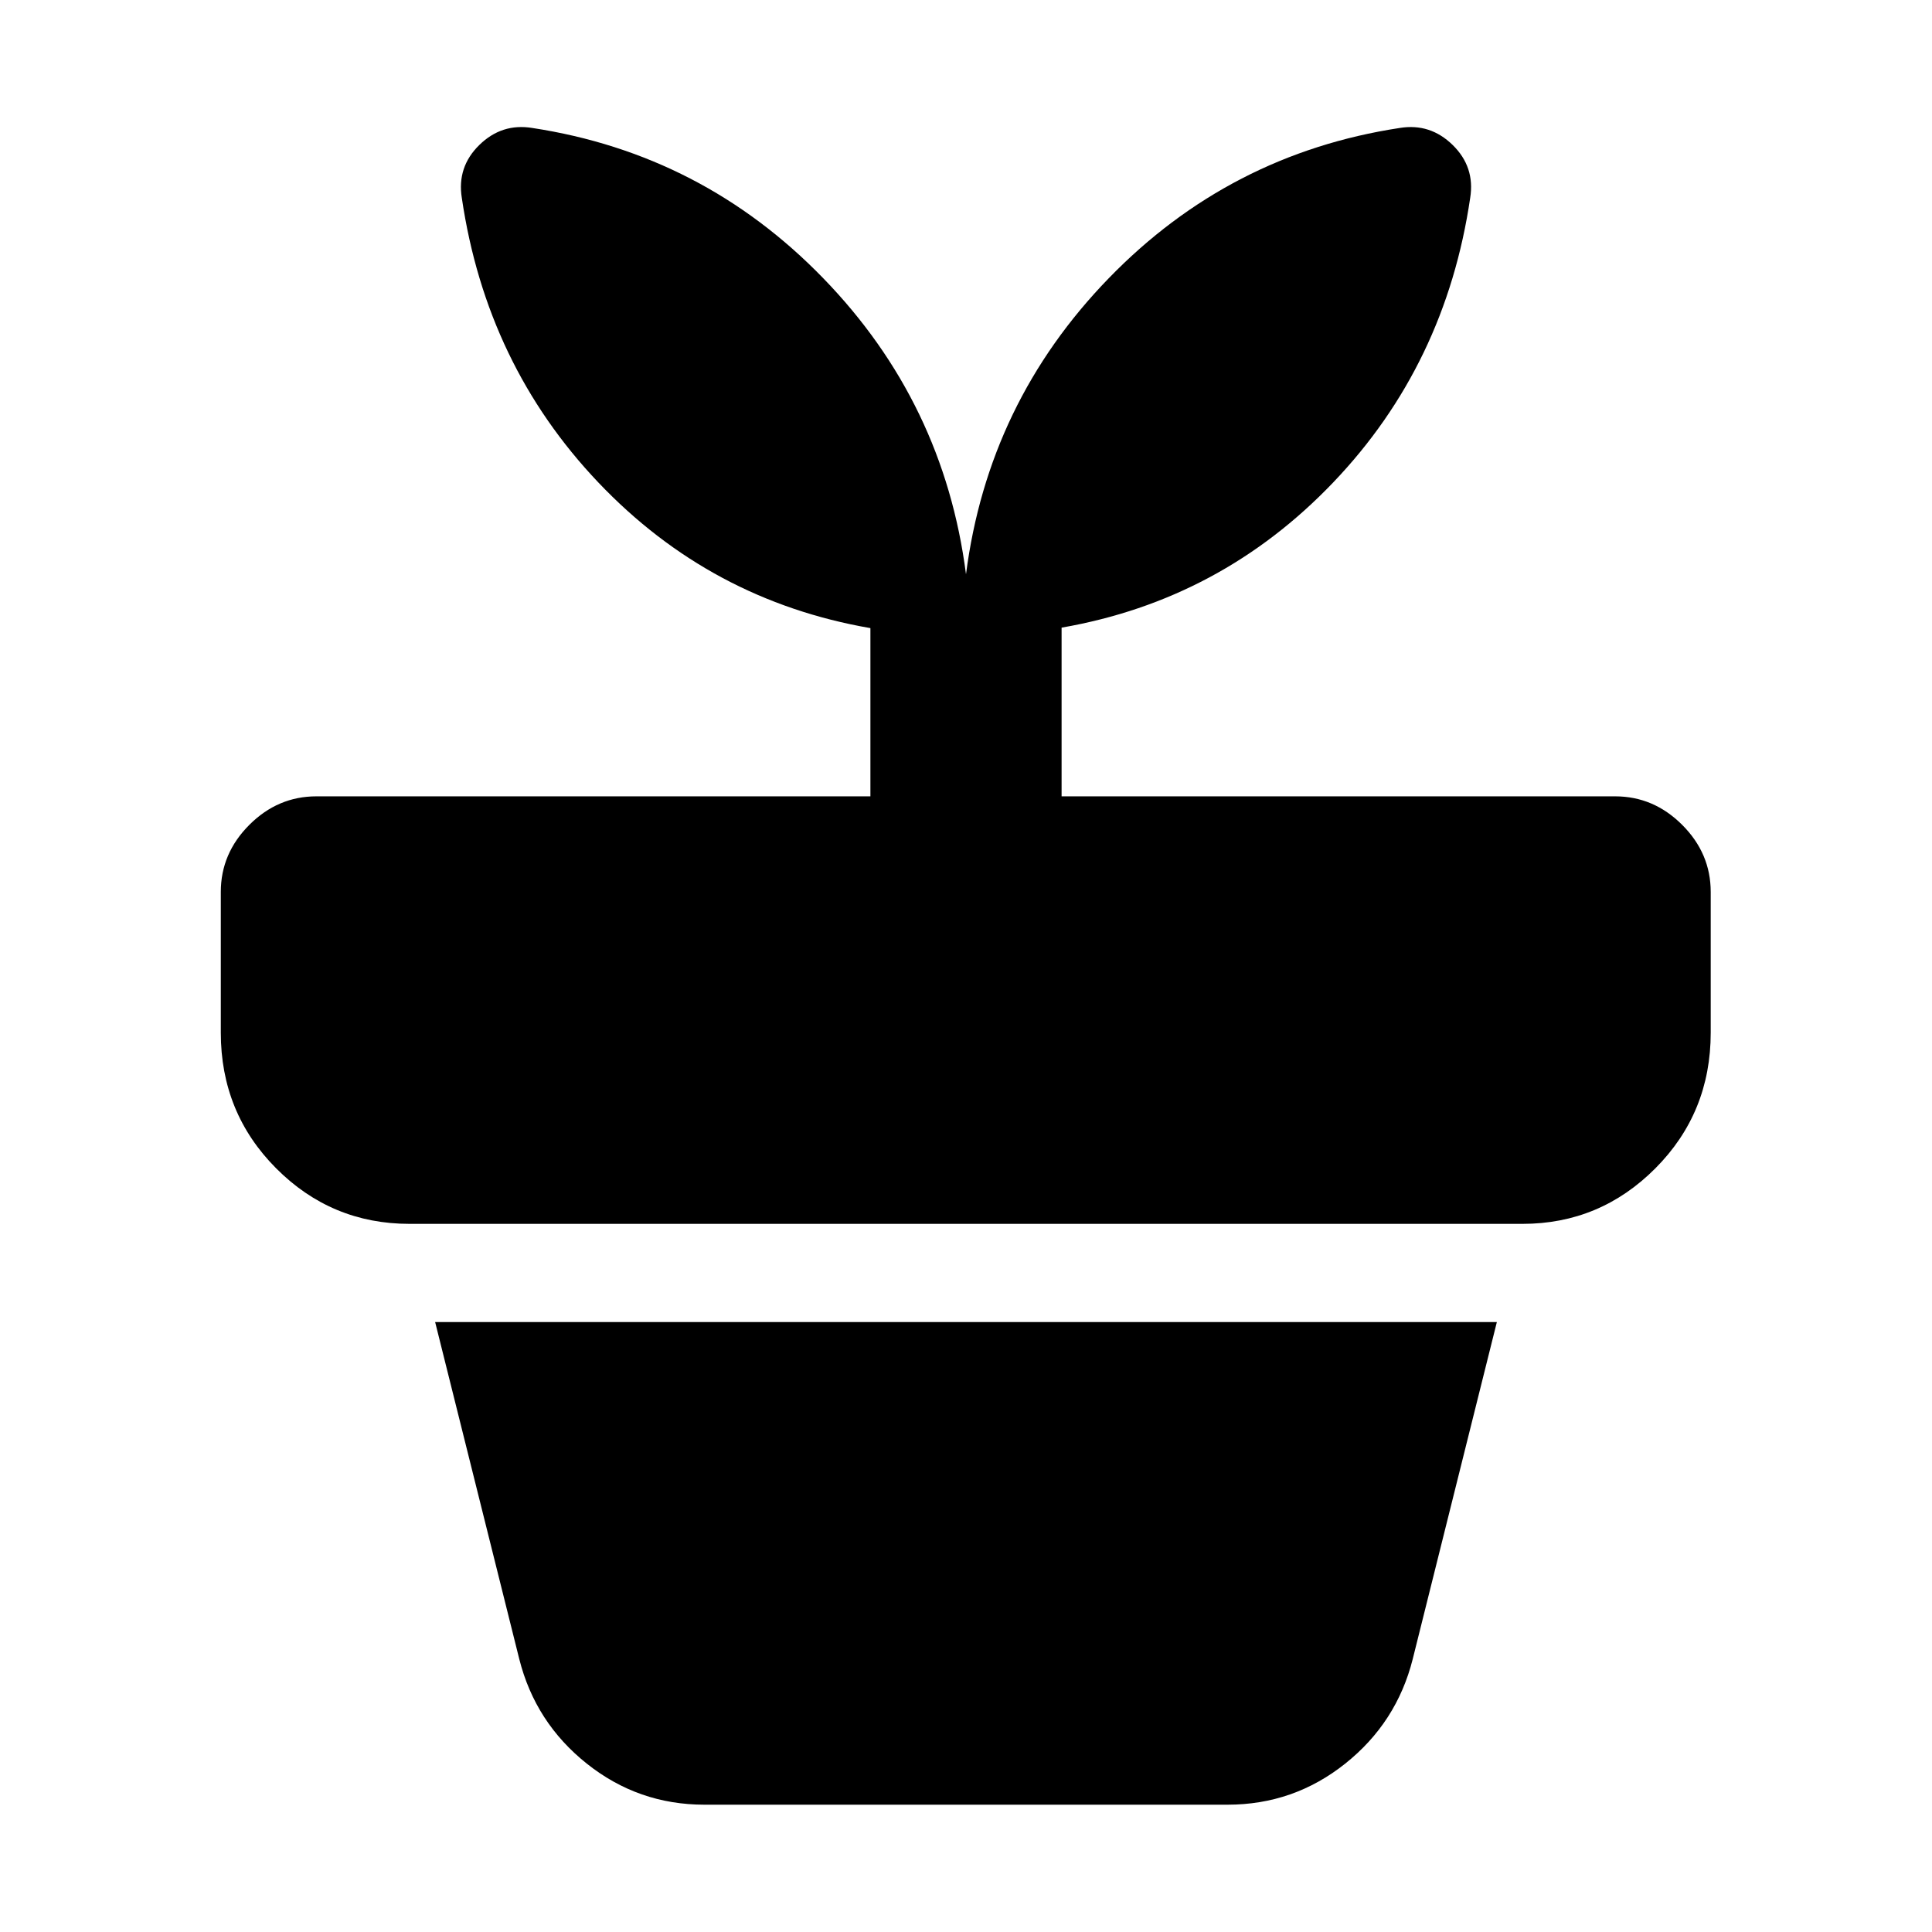 <svg xmlns="http://www.w3.org/2000/svg" height="20" viewBox="0 -960 960 960" width="20"><path d="M350.022-63.26q-32.826 0-58.435-20.392-25.609-20.391-33.565-51.978l-41.805-167.457h527.566L701.978-135.63q-7.956 31.587-33.565 51.978-25.609 20.392-58.435 20.392H350.022ZM264.5-896.413q84.63 12.913 144.565 74.663T480-674.652Q491-760 550.935-821.75 610.87-883.5 695.5-896.413q15.152-2.479 26.326 8.456 11.174 10.935 8.696 26.326-12.196 82.87-68.011 141.305T527.5-648.131v83.827h275.044q19.152 0 33.326 14.174 14.174 14.173 14.174 33.326v69.934q0 39.783-27.489 67.392-27.49 27.609-66.077 27.609H203.522q-38.826 0-66.316-27.609-27.489-27.609-27.489-67.392v-69.934q0-19.153 14.174-33.326 14.174-14.174 33.326-14.174H432.5v-83.587q-79.435-13.761-135.131-72.316-55.695-58.554-67.891-141.424-2.478-15.391 8.696-26.326t26.326-8.456Z"/></svg>